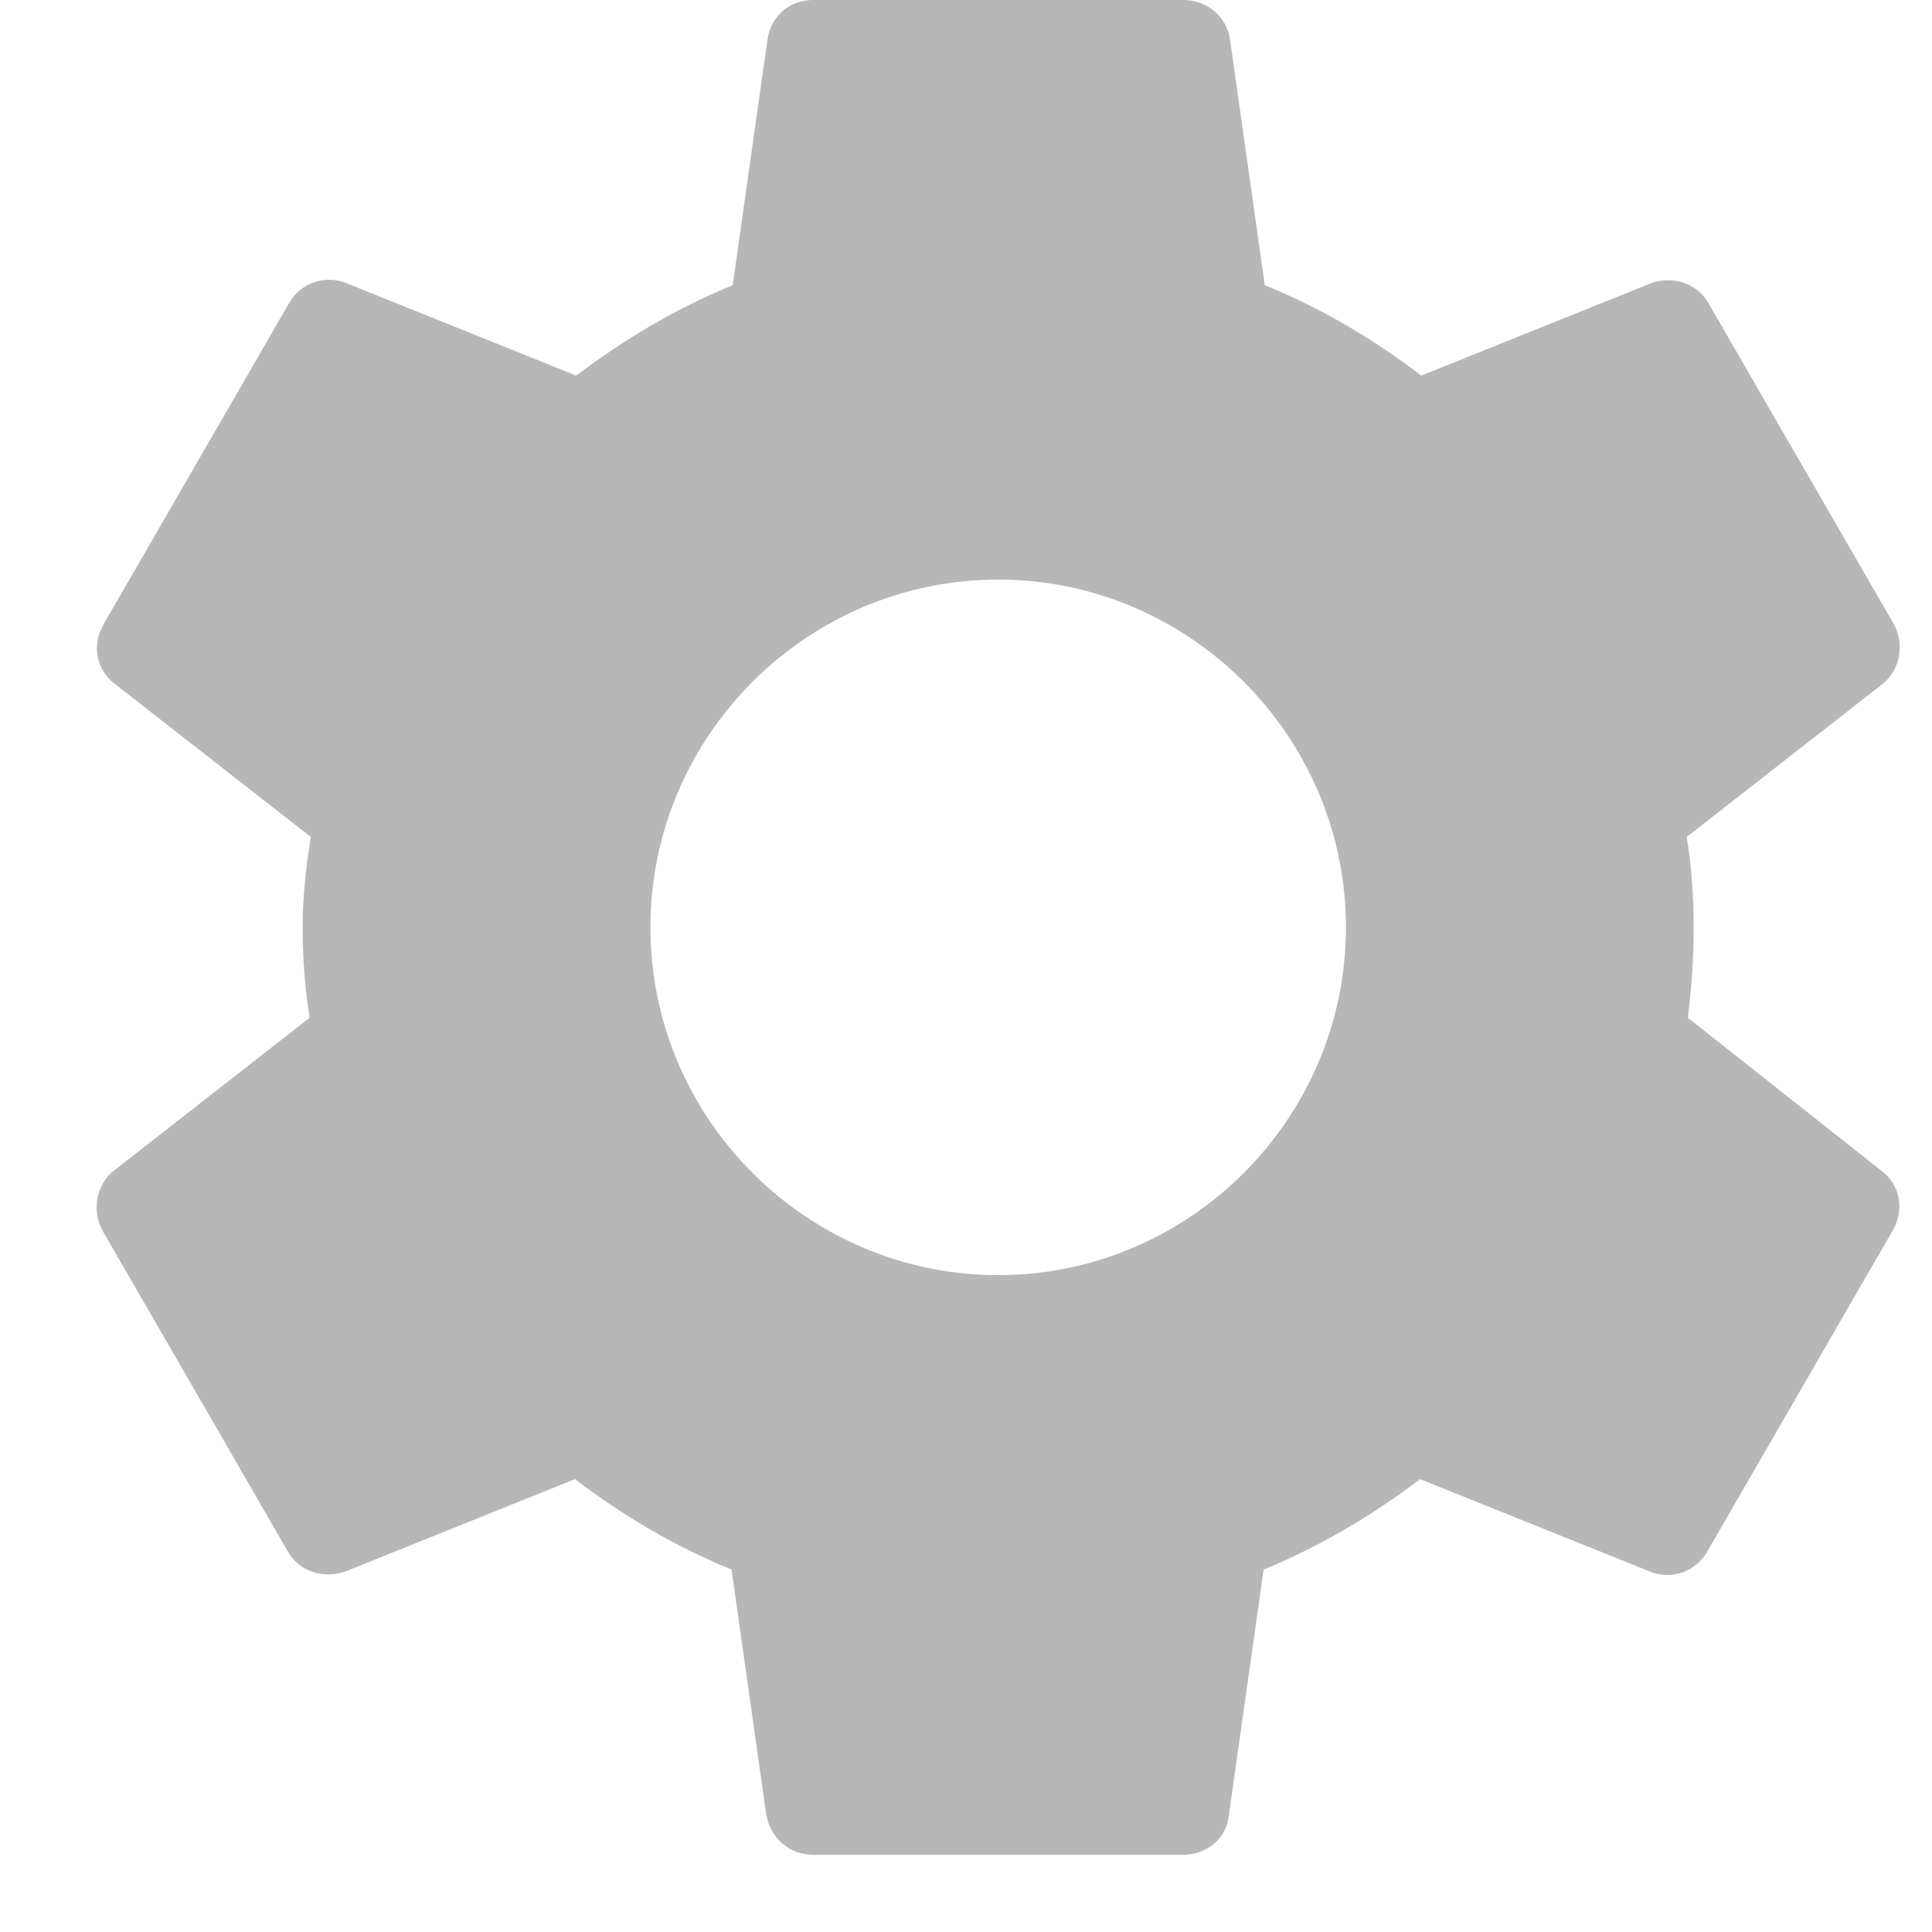 <svg width="20" height="20" viewBox="0 0 20 20" fill="none" xmlns="http://www.w3.org/2000/svg">
<path d="M17.473 10.536C17.509 10.236 17.533 9.924 17.533 9.6C17.533 9.276 17.509 8.964 17.461 8.664L19.489 7.08C19.669 6.936 19.717 6.672 19.609 6.468L17.689 3.144C17.569 2.928 17.317 2.856 17.101 2.928L14.713 3.888C14.209 3.504 13.681 3.192 13.093 2.952L12.733 0.408C12.697 0.168 12.493 0 12.253 0H8.413C8.173 0 7.981 0.168 7.945 0.408L7.585 2.952C6.997 3.192 6.457 3.516 5.965 3.888L3.577 2.928C3.361 2.844 3.109 2.928 2.989 3.144L1.069 6.468C0.949 6.684 0.997 6.936 1.189 7.08L3.217 8.664C3.169 8.964 3.133 9.288 3.133 9.6C3.133 9.912 3.157 10.236 3.205 10.536L1.177 12.12C0.997 12.264 0.949 12.528 1.057 12.732L2.977 16.056C3.097 16.272 3.349 16.344 3.565 16.272L5.953 15.312C6.457 15.696 6.985 16.008 7.573 16.248L7.933 18.792C7.981 19.032 8.173 19.2 8.413 19.2H12.253C12.493 19.2 12.697 19.032 12.721 18.792L13.081 16.248C13.669 16.008 14.209 15.684 14.701 15.312L17.089 16.272C17.305 16.356 17.557 16.272 17.677 16.056L19.597 12.732C19.717 12.516 19.669 12.264 19.477 12.12L17.473 10.536ZM10.333 13.2C8.353 13.2 6.733 11.58 6.733 9.6C6.733 7.62 8.353 6 10.333 6C12.313 6 13.933 7.62 13.933 9.6C13.933 11.58 12.313 13.2 10.333 13.2Z" fill="#B7B7B7"/>
</svg>
